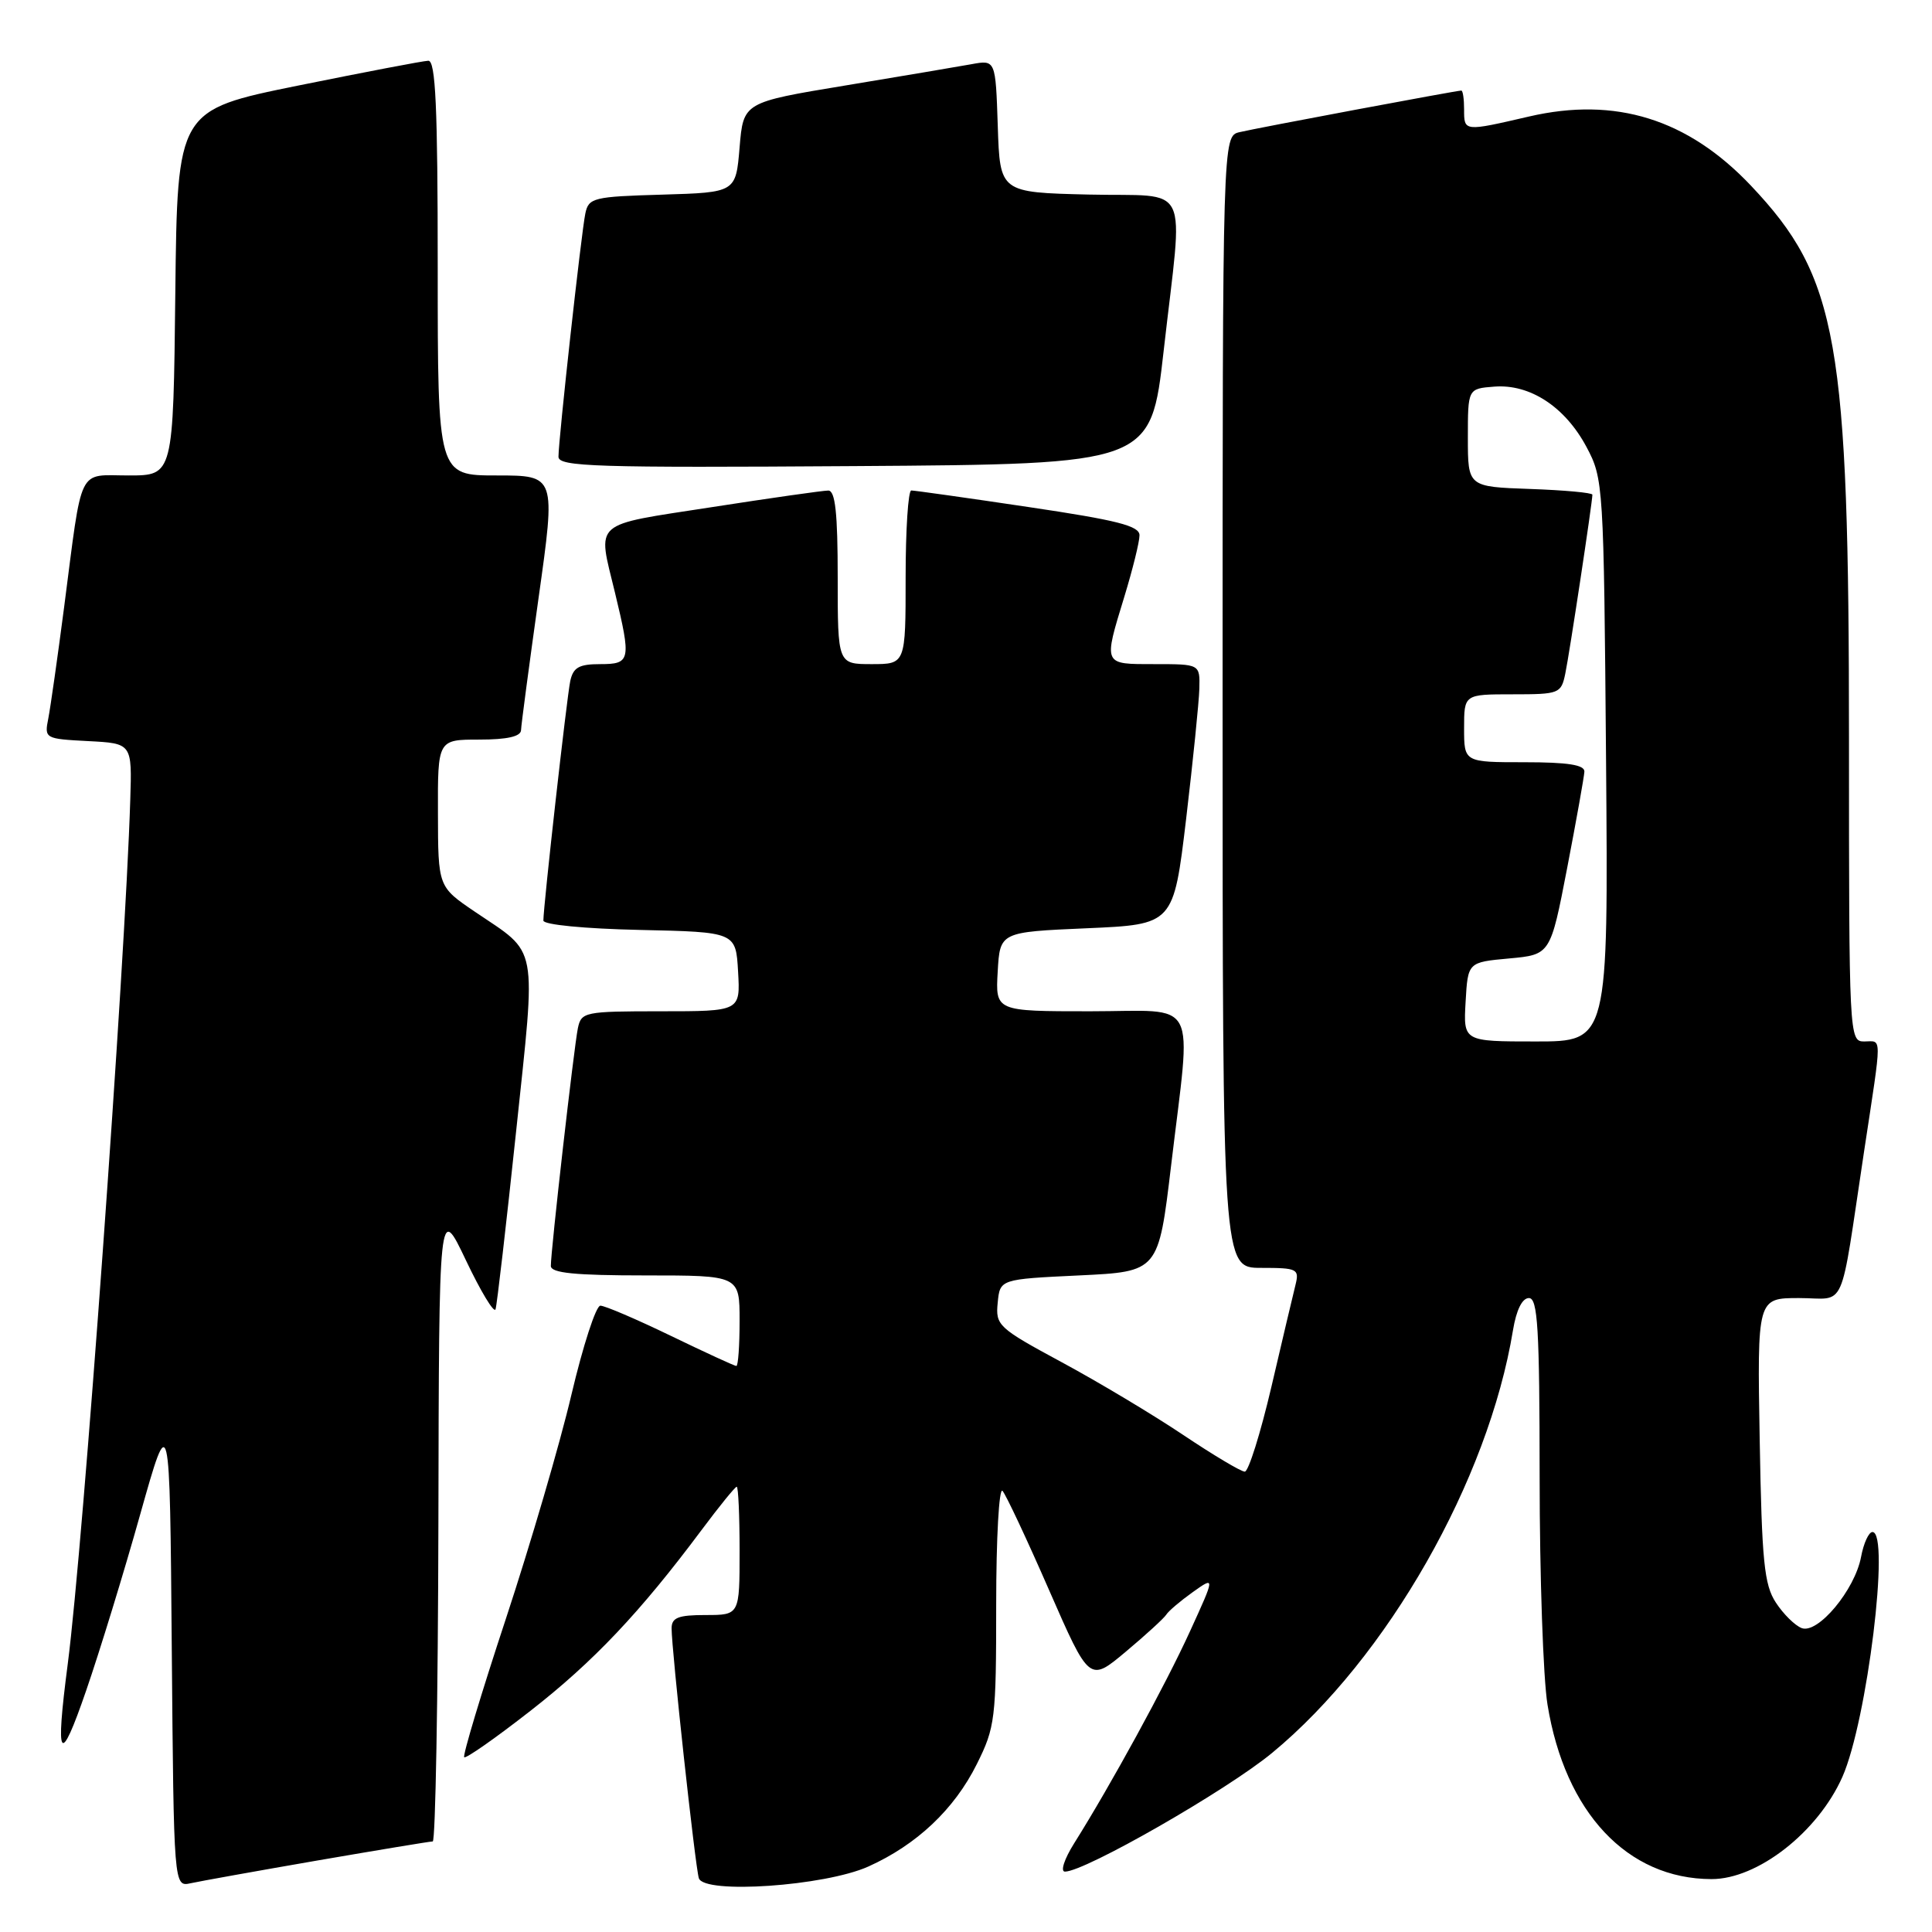 <?xml version="1.0" encoding="UTF-8" standalone="no"?>
<!DOCTYPE svg PUBLIC "-//W3C//DTD SVG 1.1//EN" "http://www.w3.org/Graphics/SVG/1.1/DTD/svg11.dtd" >
<svg xmlns="http://www.w3.org/2000/svg" xmlns:xlink="http://www.w3.org/1999/xlink" version="1.1" viewBox="0 0 256 256">
 <g >
 <path fill="currentColor"
d=" M 42.09 246.52 C 50.11 245.14 56.97 244.00 57.34 244.00 C 57.70 244.00 58.04 224.99 58.09 201.75 C 58.17 159.50 58.17 159.50 61.74 167.00 C 63.70 171.12 65.46 174.04 65.66 173.49 C 65.85 172.93 67.07 162.36 68.38 149.99 C 71.06 124.56 71.43 126.57 62.91 120.80 C 58.05 117.50 58.05 117.50 58.03 107.75 C 58.00 98.00 58.00 98.00 63.50 98.00 C 67.21 98.00 69.01 97.59 69.04 96.75 C 69.06 96.06 70.11 88.19 71.36 79.25 C 73.65 63.00 73.65 63.00 65.82 63.00 C 58.00 63.00 58.00 63.00 58.00 35.50 C 58.00 14.14 57.72 8.01 56.75 8.05 C 56.06 8.07 48.30 9.56 39.50 11.34 C 23.50 14.59 23.50 14.59 23.23 38.79 C 22.96 63.00 22.96 63.00 17.06 63.00 C 10.19 63.00 10.97 61.41 8.49 80.50 C 7.63 87.10 6.69 93.71 6.40 95.20 C 5.87 97.86 5.95 97.90 11.68 98.20 C 17.50 98.50 17.50 98.50 17.26 106.00 C 16.57 128.19 11.03 204.67 8.98 220.46 C 7.30 233.33 7.91 234.20 11.42 224.00 C 13.22 218.78 16.45 208.26 18.59 200.62 C 22.50 186.74 22.50 186.74 22.76 218.39 C 23.03 250.03 23.03 250.03 25.26 249.54 C 26.49 249.27 34.06 247.91 42.09 246.52 Z  M 115.05 247.33 C 121.46 244.45 126.44 239.76 129.43 233.76 C 131.87 228.87 132.00 227.78 132.00 212.60 C 132.00 203.80 132.38 197.03 132.84 197.55 C 133.30 198.07 136.08 203.99 139.01 210.70 C 144.35 222.90 144.35 222.90 149.17 218.86 C 151.82 216.64 154.23 214.43 154.53 213.96 C 154.82 213.48 156.40 212.14 158.04 210.97 C 161.02 208.85 161.02 208.85 157.67 216.18 C 154.44 223.26 147.19 236.52 142.33 244.25 C 141.02 246.34 140.48 248.00 141.11 248.00 C 143.76 248.00 162.54 237.24 168.56 232.27 C 183.81 219.69 197.22 196.15 200.48 176.25 C 200.92 173.58 201.70 172.00 202.59 172.00 C 203.76 172.00 204.00 175.97 204.01 195.75 C 204.01 208.81 204.48 222.36 205.05 225.86 C 207.37 240.17 215.63 248.97 226.78 248.99 C 232.89 249.01 240.89 242.75 244.13 235.44 C 247.40 228.04 250.48 203.00 248.11 203.00 C 247.62 203.00 246.94 204.48 246.60 206.30 C 245.78 210.67 240.88 216.55 238.73 215.73 C 237.84 215.39 236.30 213.87 235.31 212.35 C 233.76 209.99 233.45 206.89 233.17 190.80 C 232.84 172.00 232.84 172.00 238.38 172.00 C 244.77 172.00 243.70 174.41 247.01 152.50 C 249.41 136.68 249.41 138.00 247.00 138.00 C 245.03 138.00 245.00 137.33 245.00 98.13 C 245.00 45.07 243.54 36.79 232.01 24.60 C 223.65 15.77 214.07 12.78 202.60 15.44 C 193.96 17.44 194.00 17.45 194.00 14.50 C 194.00 13.12 193.84 12.00 193.63 12.00 C 193.02 12.00 166.65 16.94 164.25 17.51 C 162.00 18.04 162.00 18.04 162.00 93.02 C 162.00 168.00 162.00 168.00 167.11 168.00 C 171.91 168.00 172.18 168.14 171.66 170.25 C 171.35 171.49 169.91 177.56 168.47 183.75 C 167.02 189.94 165.43 195.00 164.94 195.00 C 164.44 195.00 160.77 192.81 156.77 190.13 C 152.77 187.45 145.54 183.12 140.70 180.51 C 132.27 175.96 131.90 175.62 132.20 172.63 C 132.50 169.50 132.50 169.50 143.00 169.00 C 153.50 168.50 153.50 168.50 155.17 154.50 C 157.88 131.70 159.08 134.00 144.45 134.00 C 131.90 134.00 131.90 134.00 132.20 128.75 C 132.50 123.50 132.50 123.50 144.00 123.00 C 155.50 122.50 155.50 122.50 157.17 108.50 C 158.08 100.80 158.87 93.04 158.92 91.25 C 159.00 88.00 159.00 88.00 153.00 88.00 C 146.10 88.00 146.19 88.20 149.00 79.00 C 150.09 75.42 150.99 71.80 150.99 70.93 C 151.00 69.68 148.04 68.93 136.25 67.18 C 128.14 65.97 121.16 64.99 120.75 64.99 C 120.34 65.00 120.00 70.17 120.00 76.50 C 120.00 88.00 120.00 88.00 115.50 88.00 C 111.00 88.00 111.00 88.00 111.00 76.50 C 111.00 67.99 110.68 65.00 109.75 65.00 C 109.07 65.00 102.09 65.99 94.25 67.21 C 78.28 69.68 79.16 68.90 81.48 78.50 C 83.66 87.53 83.56 88.00 79.52 88.00 C 76.72 88.00 75.95 88.44 75.56 90.25 C 75.10 92.44 72.00 120.07 72.00 121.98 C 72.00 122.53 77.47 123.06 84.75 123.22 C 97.50 123.50 97.50 123.50 97.80 128.75 C 98.10 134.00 98.10 134.00 87.57 134.00 C 77.45 134.00 77.02 134.09 76.57 136.25 C 76.05 138.78 72.97 165.82 72.99 167.75 C 73.00 168.68 76.17 169.00 85.50 169.00 C 98.00 169.00 98.00 169.00 98.00 175.00 C 98.00 178.30 97.81 181.00 97.57 181.00 C 97.34 181.00 93.43 179.20 88.88 177.00 C 84.33 174.80 80.13 173.00 79.55 173.01 C 78.97 173.01 77.25 178.31 75.72 184.79 C 74.20 191.27 70.28 204.64 67.03 214.50 C 63.77 224.37 61.29 232.62 61.51 232.84 C 61.73 233.06 65.68 230.29 70.29 226.69 C 78.65 220.17 84.80 213.67 92.95 202.75 C 95.31 199.59 97.41 197.00 97.62 197.00 C 97.83 197.00 98.00 200.82 98.00 205.50 C 98.00 214.00 98.00 214.00 93.50 214.00 C 89.88 214.00 89.00 214.34 88.99 215.75 C 88.98 218.53 92.12 247.35 92.60 248.87 C 93.27 251.02 109.27 249.92 115.05 247.33 Z  M 154.19 46.50 C 156.79 23.54 158.02 26.11 144.25 25.78 C 132.50 25.50 132.50 25.50 132.21 16.71 C 131.92 7.92 131.92 7.92 128.71 8.51 C 126.94 8.83 119.42 10.10 112.00 11.33 C 98.50 13.56 98.50 13.56 98.00 19.53 C 97.50 25.50 97.50 25.50 87.76 25.79 C 78.62 26.05 77.99 26.21 77.56 28.29 C 77.03 30.81 74.00 58.24 74.00 60.52 C 74.00 61.84 78.91 61.99 113.24 61.76 C 152.49 61.50 152.49 61.50 154.19 46.50 Z  M 194.20 132.75 C 194.50 127.50 194.50 127.50 199.97 127.00 C 205.44 126.50 205.44 126.50 207.66 115.00 C 208.88 108.67 209.90 102.94 209.94 102.25 C 209.98 101.35 207.77 101.00 202.00 101.00 C 194.00 101.00 194.00 101.00 194.00 96.50 C 194.00 92.00 194.00 92.00 200.42 92.00 C 206.62 92.00 206.86 91.91 207.41 89.25 C 207.96 86.63 211.00 66.53 211.00 65.55 C 211.00 65.29 207.29 64.95 202.75 64.79 C 194.50 64.50 194.50 64.50 194.50 58.00 C 194.50 51.50 194.50 51.50 198.00 51.23 C 202.72 50.86 207.37 53.90 210.21 59.21 C 212.46 63.43 212.51 64.13 212.81 100.75 C 213.11 138.00 213.11 138.00 203.50 138.00 C 193.90 138.00 193.90 138.00 194.20 132.75 Z "/>
</g>
</svg>